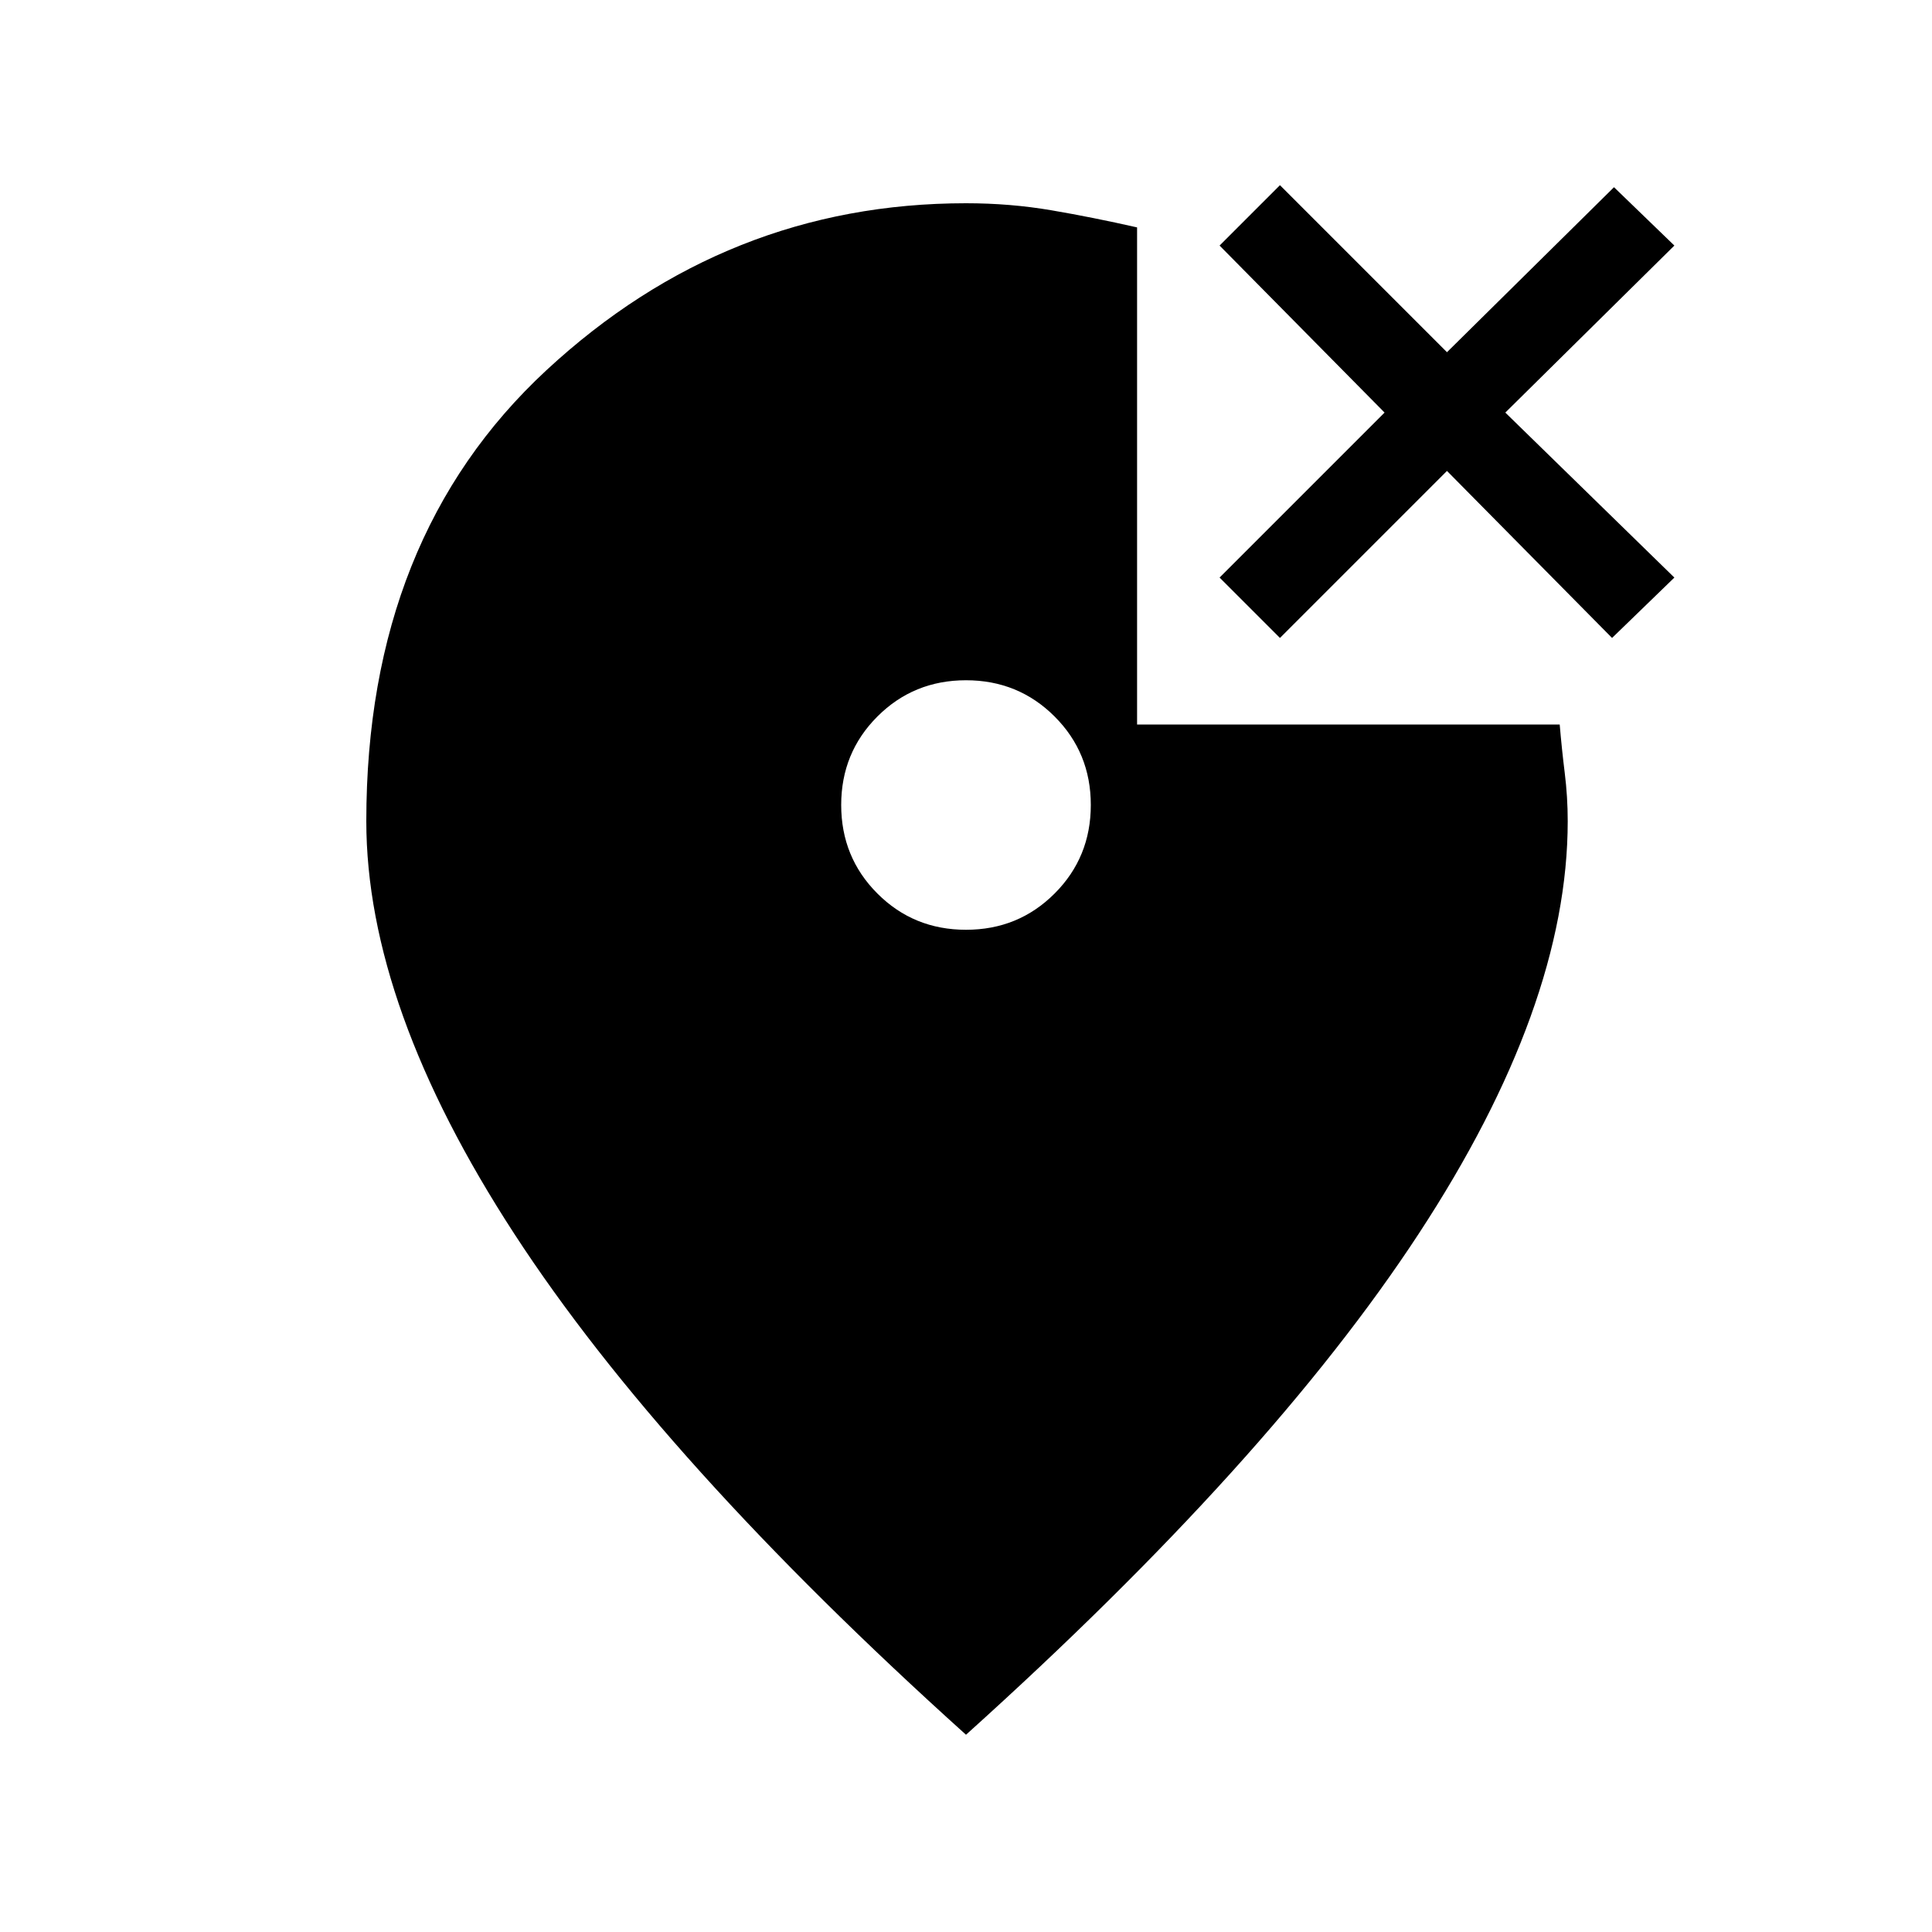 <svg xmlns="http://www.w3.org/2000/svg" height="20" width="20"><path d="M13.25 6.604 12.625 5.979 14.333 4.271 12.625 2.542 13.25 1.917 14.979 3.646 16.708 1.938 17.333 2.542 15.583 4.271 17.333 5.979 16.688 6.604 14.979 4.875ZM10 9.625Q10.542 9.625 10.917 9.25Q11.292 8.875 11.292 8.333Q11.292 7.792 10.917 7.417Q10.542 7.042 10 7.042Q9.458 7.042 9.083 7.417Q8.708 7.792 8.708 8.333Q8.708 8.875 9.083 9.25Q9.458 9.625 10 9.625ZM10 17.958Q6.854 15.125 5.323 12.771Q3.792 10.417 3.792 8.5Q3.792 5.562 5.656 3.833Q7.521 2.104 10 2.104Q10.458 2.104 10.885 2.177Q11.312 2.25 11.771 2.354V7.5H16.146Q16.167 7.75 16.198 8Q16.229 8.25 16.229 8.5Q16.229 10.417 14.687 12.771Q13.146 15.125 10 17.958Z"/></svg>